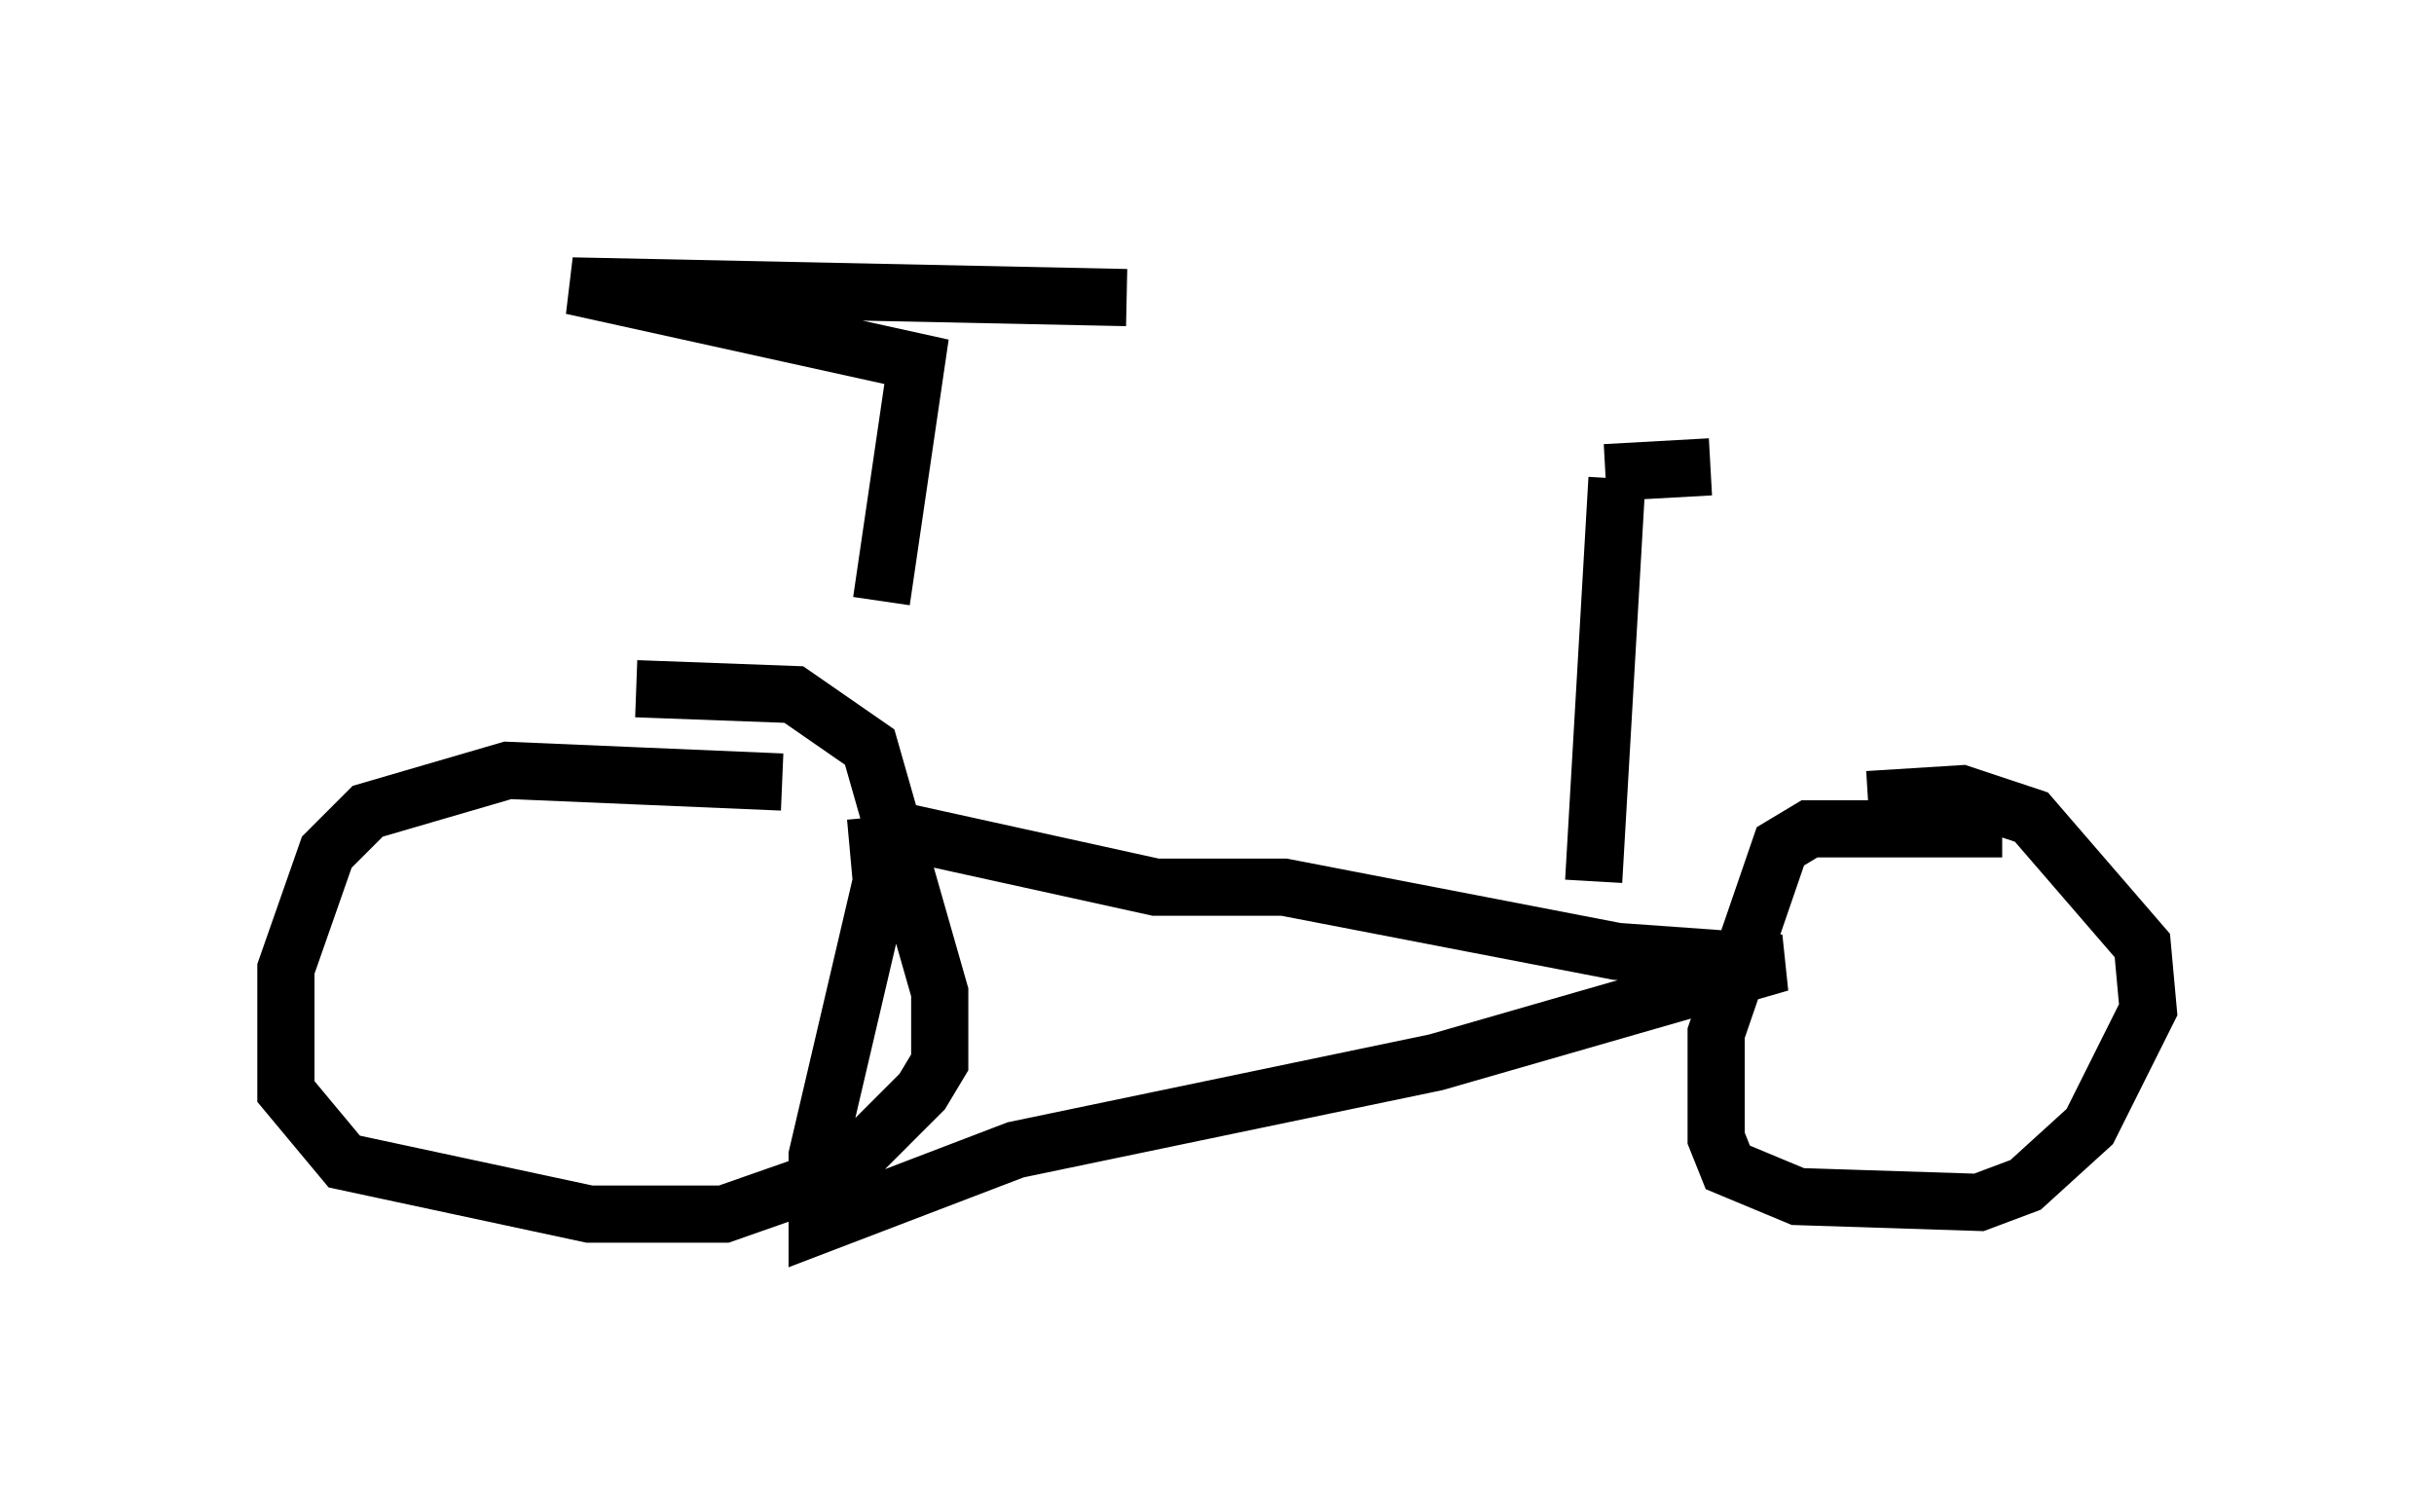 <?xml version="1.0" encoding="utf-8" ?>
<svg baseProfile="full" height="26.436" version="1.1" width="42.565" xmlns="http://www.w3.org/2000/svg" xmlns:ev="http://www.w3.org/2001/xml-events" xmlns:xlink="http://www.w3.org/1999/xlink"><defs /><rect fill="white" height="26.436" width="42.565" x="0" y="0" /><path d="M15.515, 10.513 m-0.408, 3.879 l5.104, 1.123 2.246, 0.0 l5.819, 1.123 2.858, 0.204 l-6.023, 1.735 -7.35, 1.531 l-3.471, 1.327 0.0, -1.225 l1.123, -4.798 -0.102, -1.123 m-1.633, -0.613 l-4.798, -0.204 -2.45, 0.715 l-0.715, 0.715 -0.715, 2.042 l0.0, 2.144 1.021, 1.225 l4.288, 0.919 2.348, 0.0 l2.042, -0.715 1.429, -1.429 l0.306, -0.51 0.0, -1.225 l-1.225, -4.288 -1.327, -0.919 l-2.756, -0.102 m23.888, 2.45 l-3.369, 0.0 -0.51, 0.306 l-1.123, 3.267 0.0, 1.838 l0.204, 0.51 1.225, 0.51 l3.165, 0.102 0.817, -0.306 l1.123, -1.021 1.021, -2.042 l-0.102, -1.123 -1.94, -2.246 l-1.225, -0.408 -1.633, 0.102 m-17.252, -3.471 l0.613, -4.185 -6.023, -1.327 l9.698, 0.204 m8.167, 10.208 l0.408, -7.044 m-0.204, -0.102 l1.838, -0.102 " fill="none" stroke="black" stroke-width="1" /></svg>